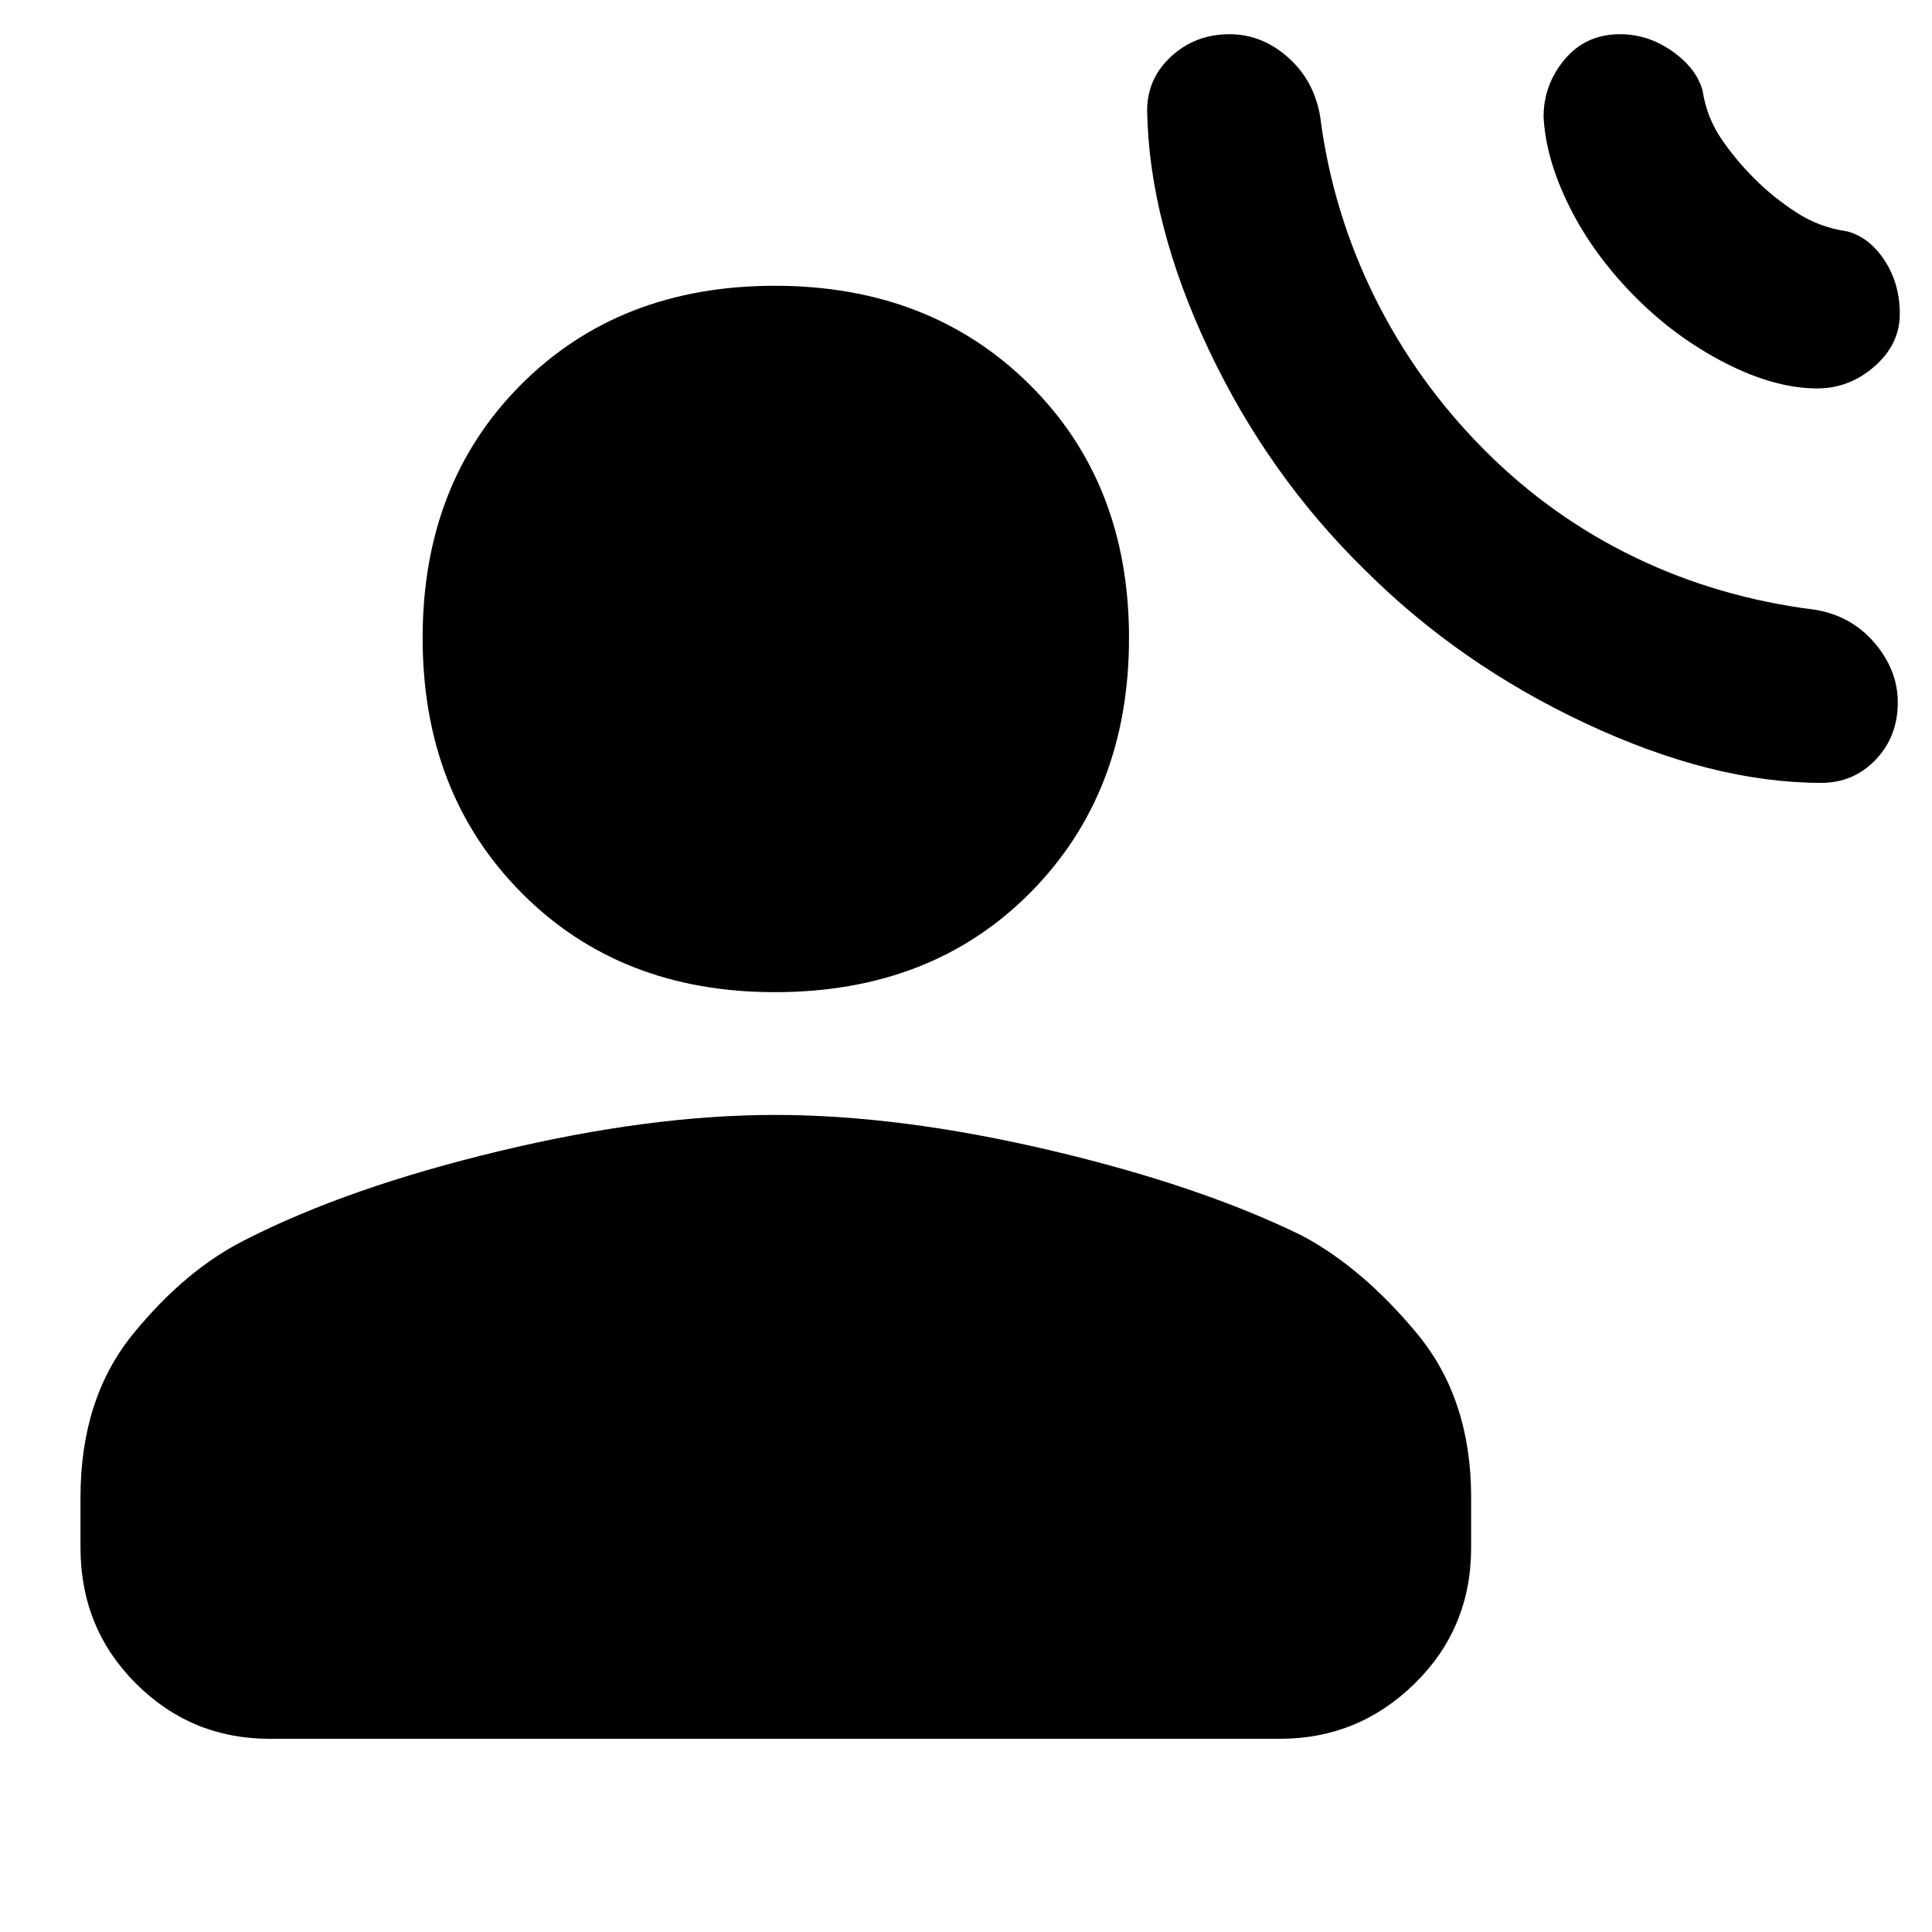 <svg xmlns="http://www.w3.org/2000/svg" height="48" width="48"><path d="M33.9 14.15Q36.25 16.5 39.4 17.975Q42.55 19.45 45.25 19.45Q46.05 19.45 46.6 18.875Q47.15 18.3 47.15 17.45Q47.15 16.65 46.575 15.975Q46 15.3 45.1 15.15Q42.7 14.85 40.625 13.85Q38.55 12.85 36.9 11.2Q35.2 9.5 34.15 7.375Q33.1 5.25 32.8 2.9Q32.65 2 32 1.425Q31.35 0.85 30.55 0.85Q29.7 0.85 29.1 1.4Q28.5 1.95 28.5 2.75Q28.55 5.55 30.025 8.675Q31.5 11.8 33.9 14.15ZM40.65 7.4Q41.65 8.4 42.875 9.025Q44.1 9.65 45.15 9.65Q45.95 9.65 46.575 9.1Q47.2 8.55 47.2 7.8Q47.2 7.05 46.825 6.475Q46.45 5.9 45.9 5.75Q45.2 5.65 44.625 5.275Q44.05 4.9 43.6 4.45Q43.1 3.95 42.75 3.425Q42.4 2.9 42.3 2.25Q42.15 1.7 41.55 1.275Q40.95 0.85 40.25 0.85Q39.4 0.85 38.875 1.475Q38.35 2.1 38.35 2.9Q38.4 3.95 39 5.15Q39.6 6.35 40.65 7.4ZM19.25 24.65Q15.4 24.65 12.95 22.175Q10.5 19.7 10.5 15.85Q10.5 12 12.95 9.55Q15.4 7.1 19.25 7.1Q23.1 7.1 25.575 9.55Q28.05 12 28.05 15.85Q28.05 19.7 25.6 22.175Q23.15 24.65 19.25 24.65ZM6.7 43.2Q4.75 43.2 3.375 41.825Q2 40.45 2 38.45V37.2Q2 34.75 3.3 33.15Q4.6 31.55 6.1 30.8Q8.65 29.5 12.4 28.6Q16.15 27.7 19.25 27.7Q22.35 27.7 26.075 28.575Q29.8 29.45 32.35 30.7Q33.85 31.5 35.2 33.125Q36.55 34.75 36.55 37.2V38.45Q36.55 40.45 35.15 41.825Q33.75 43.2 31.8 43.2Z"/></svg>